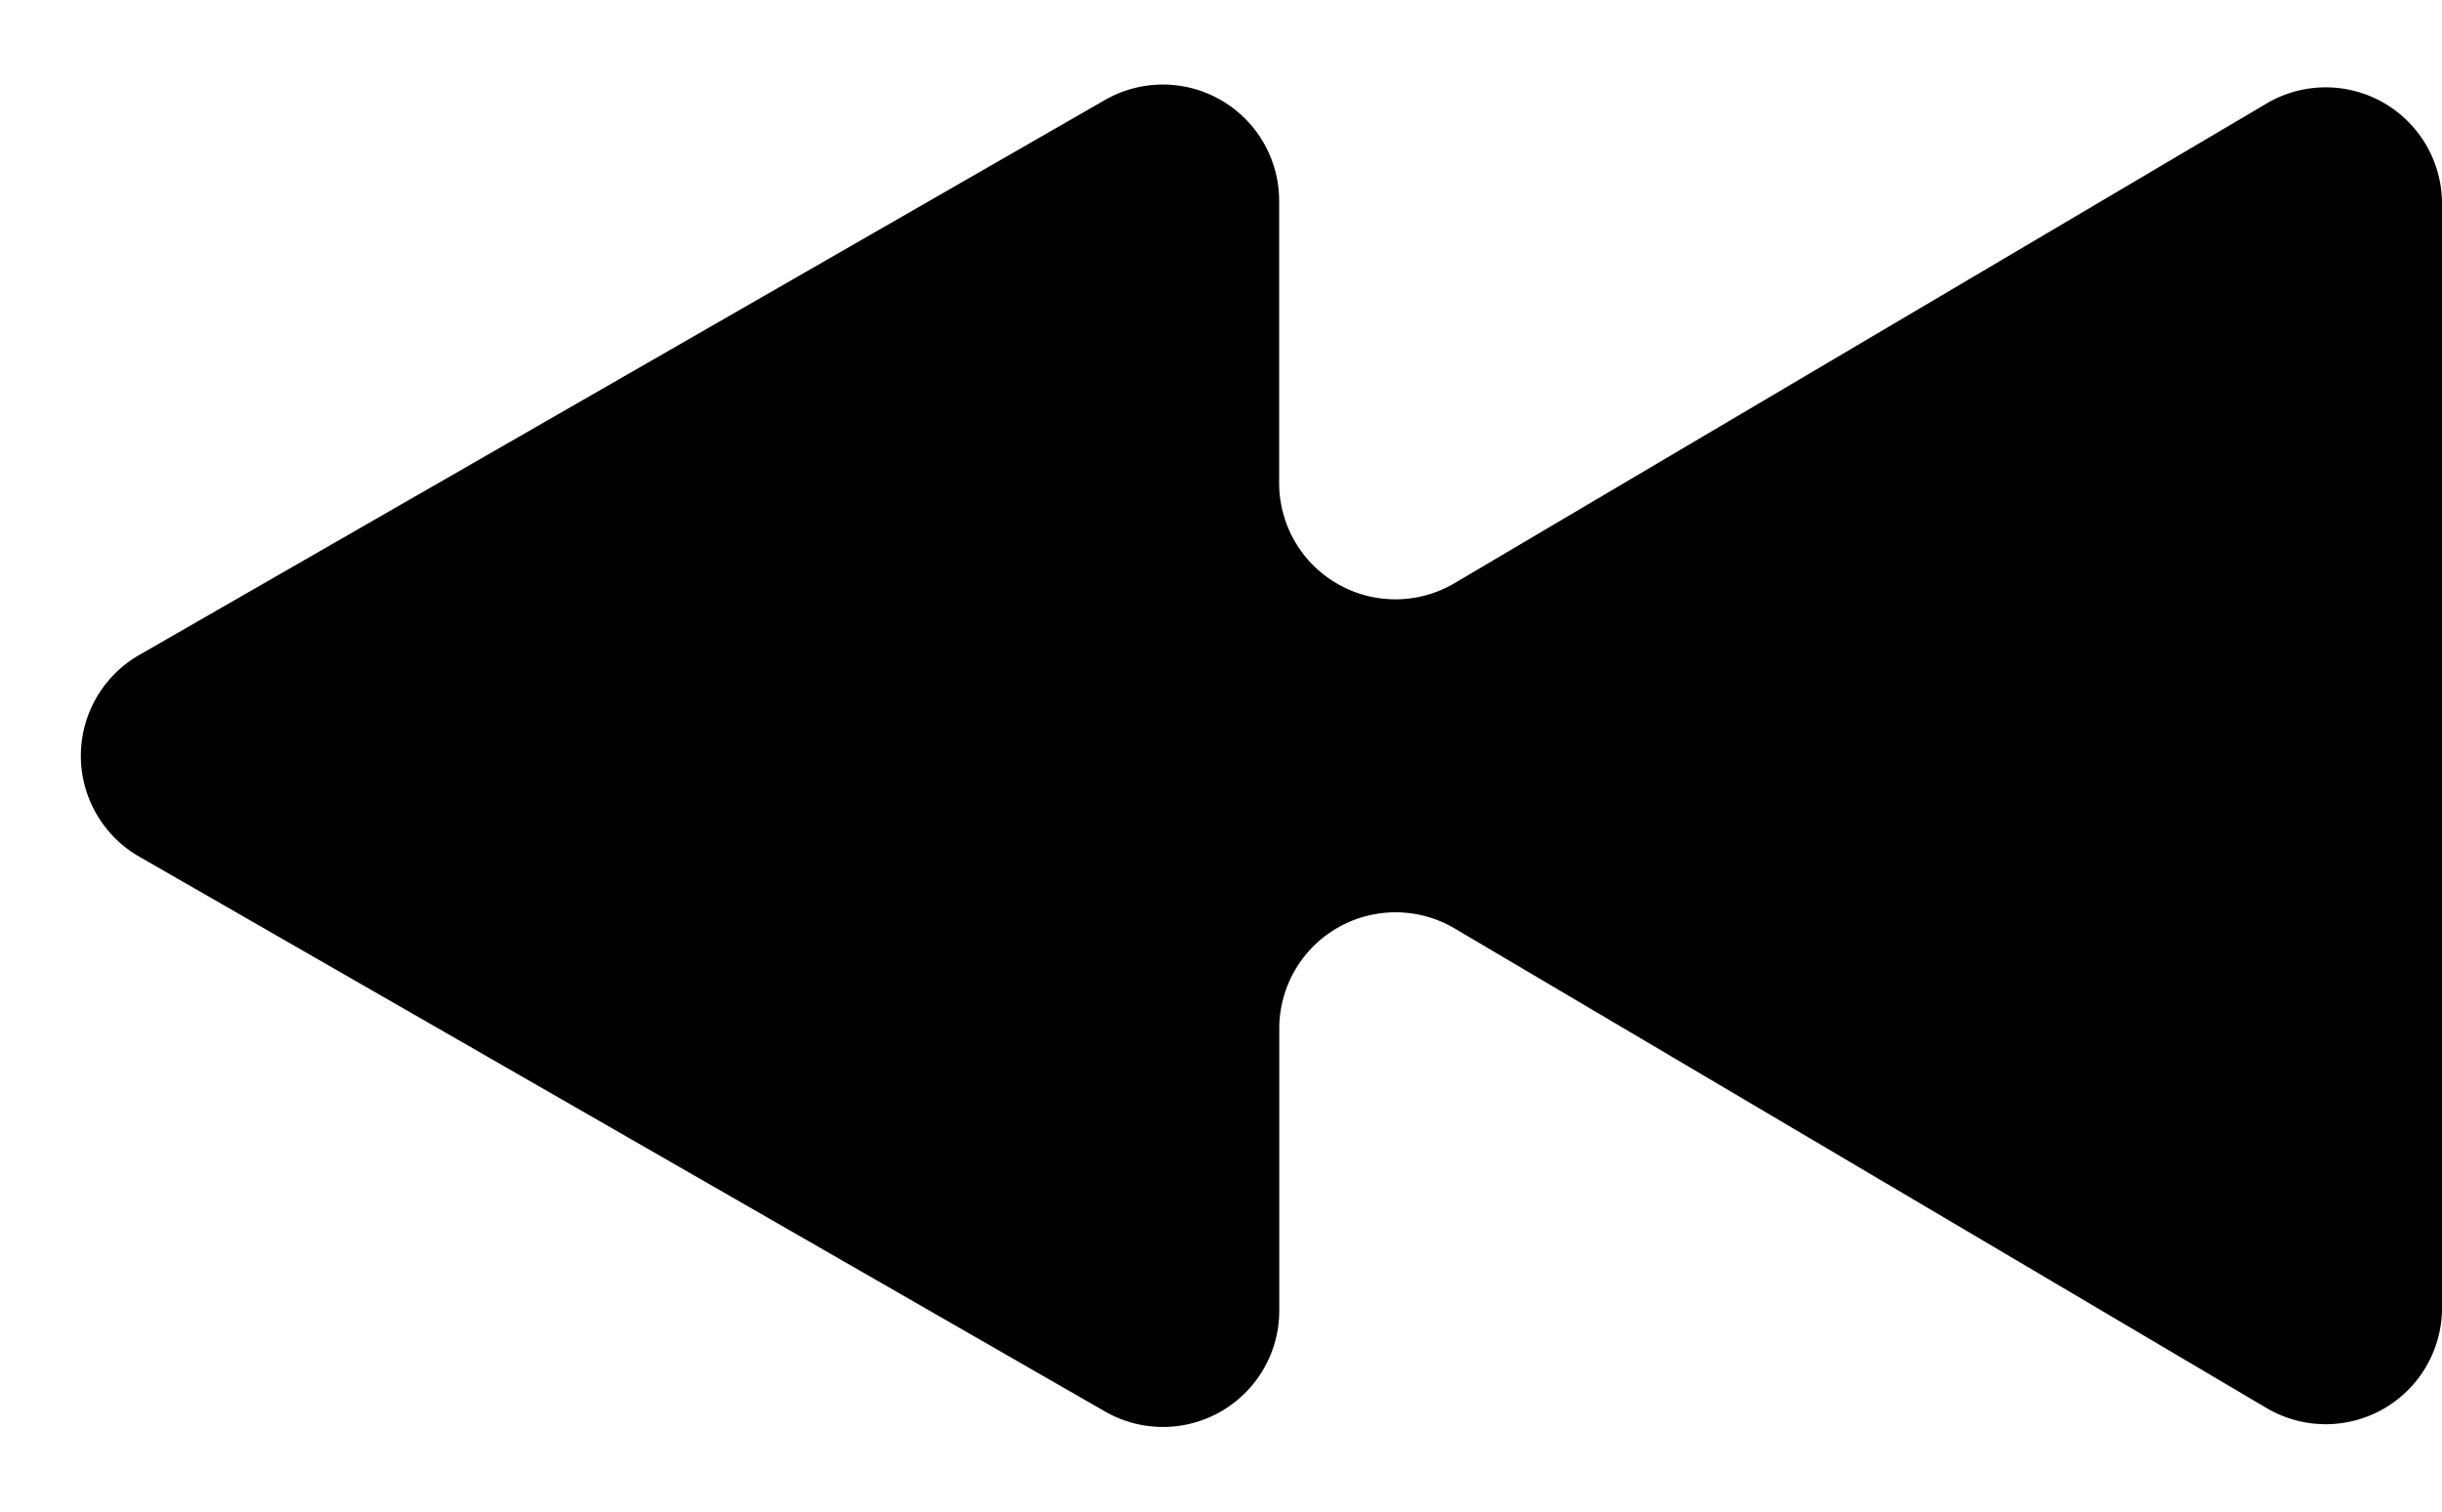 <svg xmlns="http://www.w3.org/2000/svg" width="21" height="13">
  <path fill="#000" fill-rule="nonzero" d="M21 1.752v9.496a1 1 0 0 1-1.509.861L12.51 7.985a1 1 0 0 0-1.509.86v2.427a1 1 0 0 1-1.498.867L1.197 7.367a1 1 0 0 1 0-1.734L9.502.86A1 1 0 0 1 11 1.728v2.426a1 1 0 0 0 1.509.861L19.49.891A1 1 0 0 1 21 1.752z"/>
</svg>
